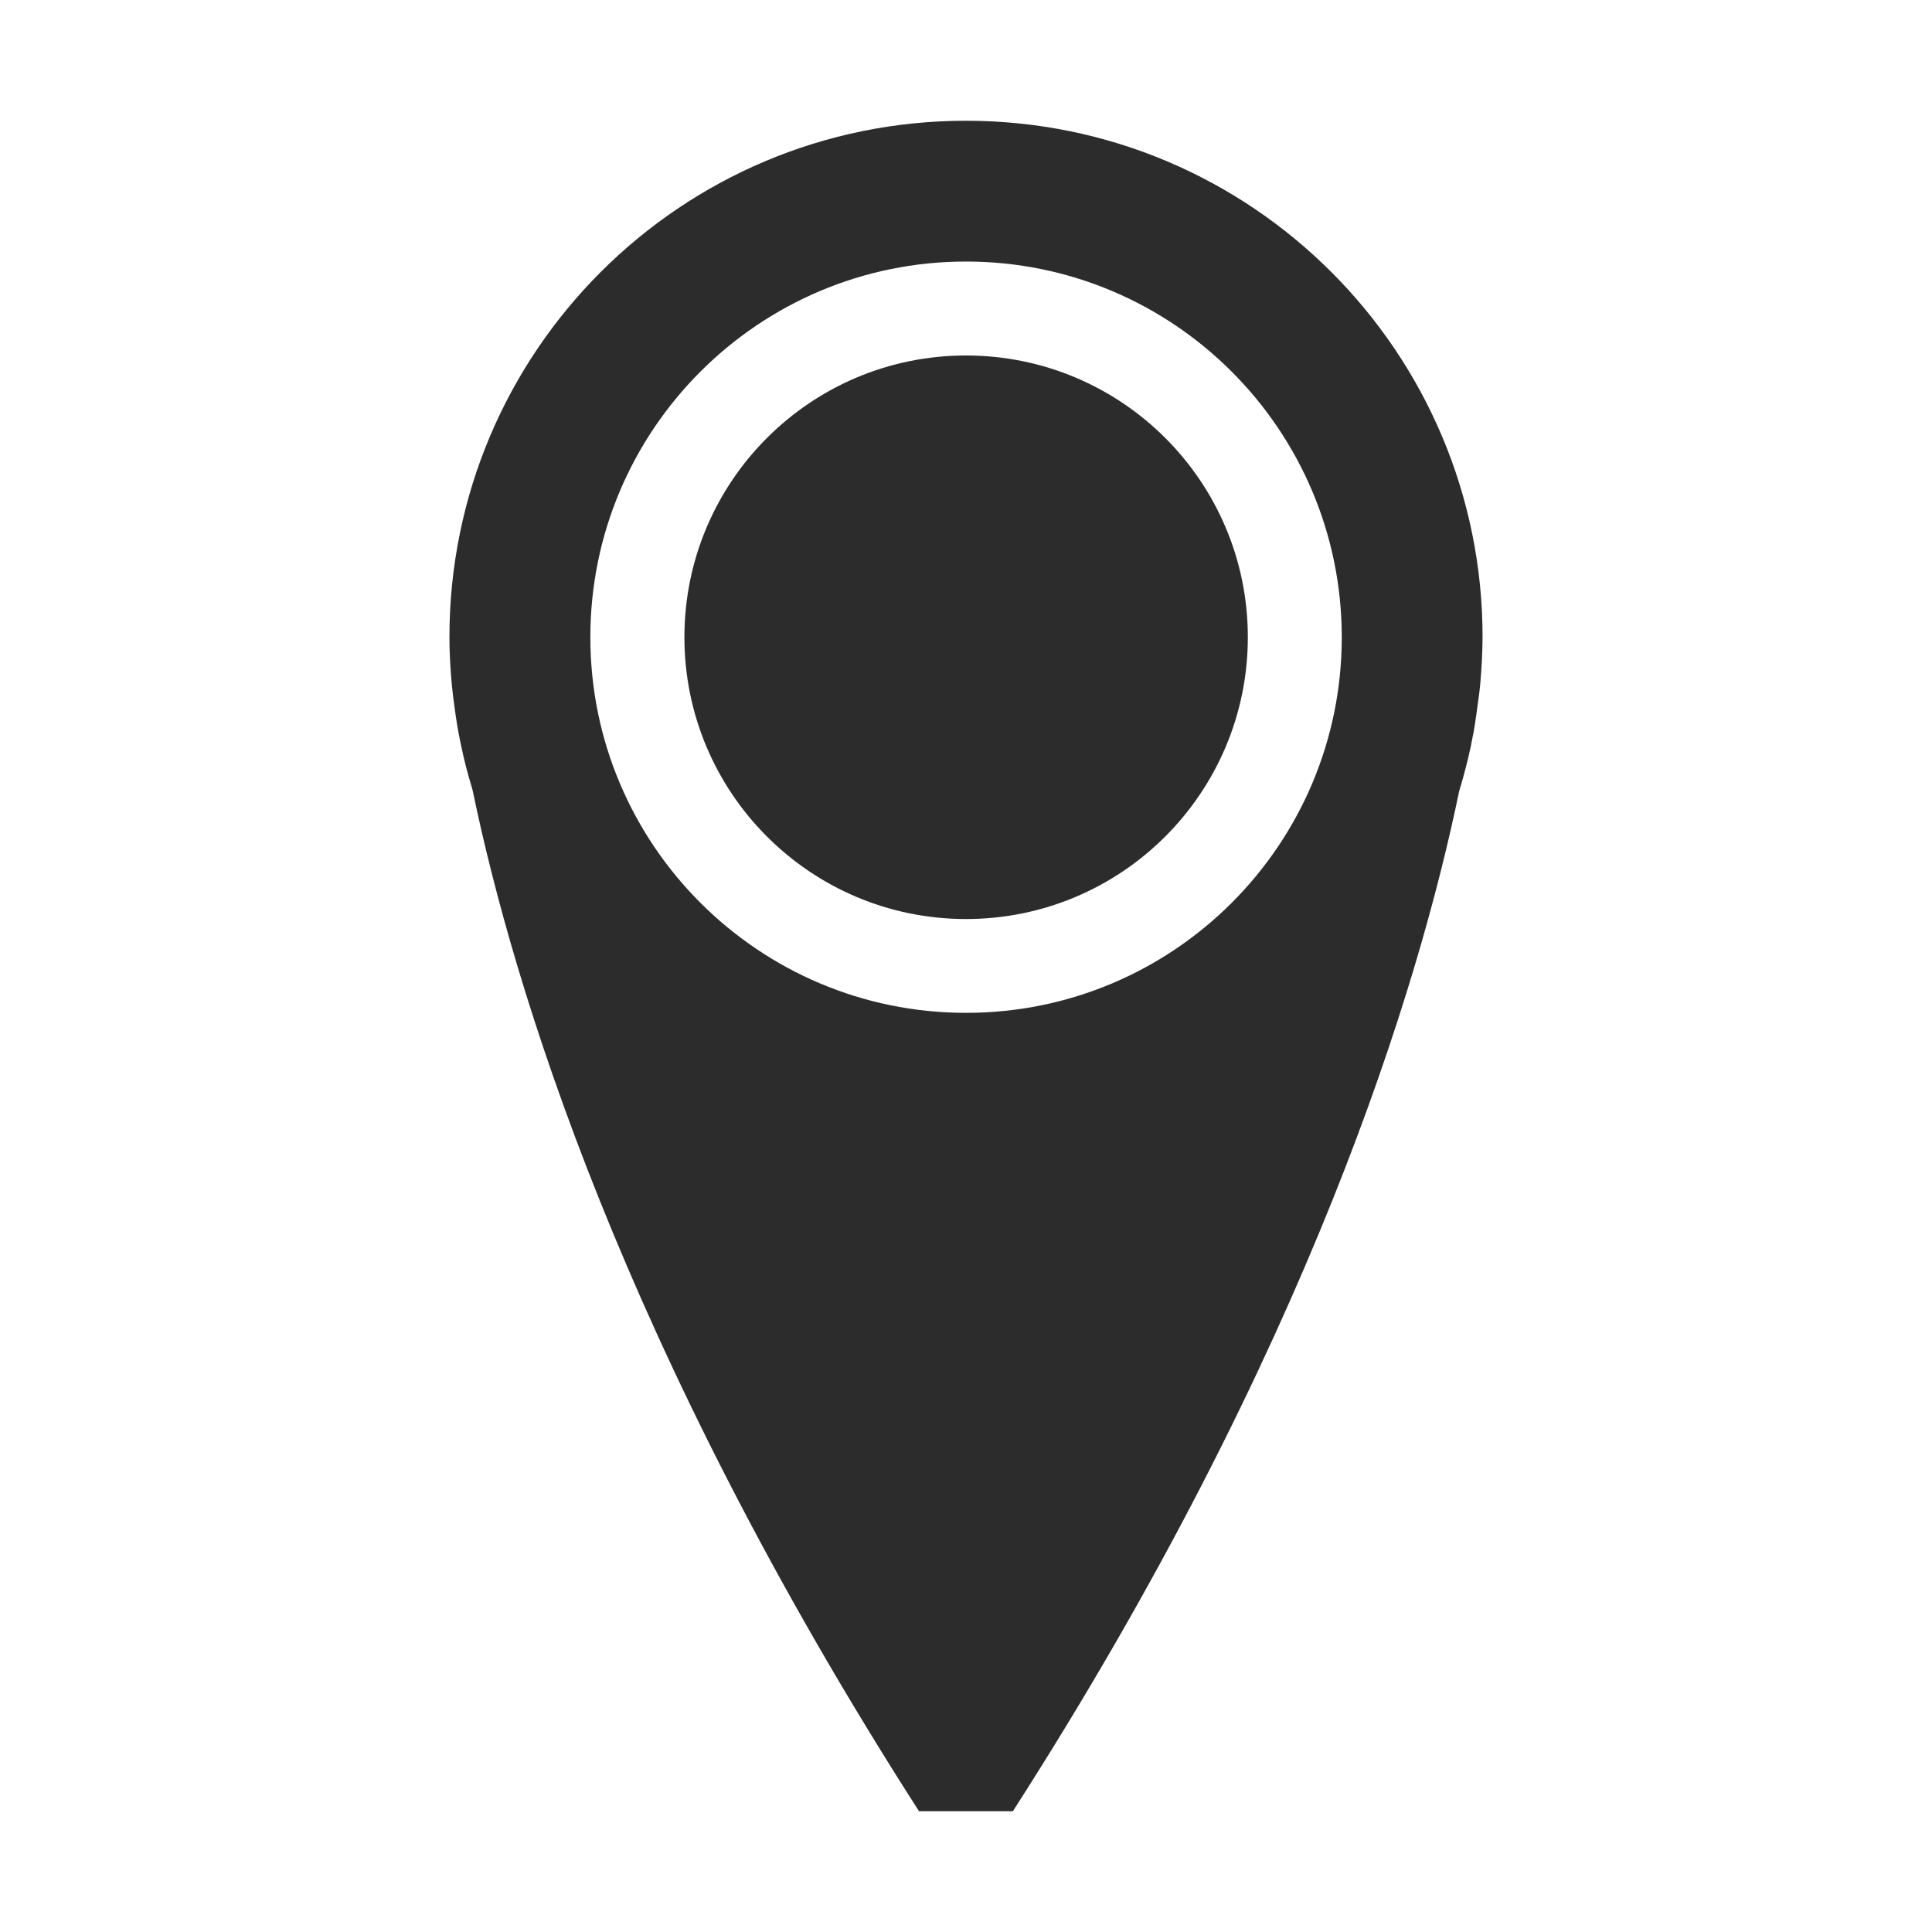 <?xml version="1.0" standalone="no"?><!DOCTYPE svg PUBLIC "-//W3C//DTD SVG 1.1//EN" "http://www.w3.org/Graphics/SVG/1.1/DTD/svg11.dtd"><svg t="1651652069593" class="icon" viewBox="0 0 1024 1024" version="1.1" xmlns="http://www.w3.org/2000/svg" p-id="4419" xmlns:xlink="http://www.w3.org/1999/xlink" width="32" height="32"><defs><style type="text/css">@font-face { font-family: feedback-iconfont; src: url("//at.alicdn.com/t/font_1031158_u69w8yhxdu.woff2?t=1630033759944") format("woff2"), url("//at.alicdn.com/t/font_1031158_u69w8yhxdu.woff?t=1630033759944") format("woff"), url("//at.alicdn.com/t/font_1031158_u69w8yhxdu.ttf?t=1630033759944") format("truetype"); }
</style></defs><path d="M784.512 363.008c-0.256 2.496-0.512 4.992-0.896 7.424-0.768 6.08-1.6 11.968-2.624 17.856-0.512 2.496-1.024 4.992-1.472 7.488-1.6 7.424-3.52 14.72-5.632 21.888-0.128 0.576-0.384 1.216-0.512 1.728C752.128 522.048 694.272 714.816 536.832 960L512 960 487.104 960c-157.312-245.184-215.168-437.952-236.48-540.544C250.496 418.88 250.368 418.24 250.176 417.664 248 410.56 246.08 403.264 244.544 395.84 243.968 393.344 243.52 390.784 243.008 388.288c-1.088-5.952-1.92-11.84-2.688-17.856C240 368 239.744 365.504 239.488 363.008c-0.768-8.32-1.28-16.704-1.28-25.28C238.208 186.56 360.768 64 512 64c151.296 0 273.792 122.56 273.792 273.728C785.728 346.304 785.28 354.688 784.512 363.008zM512 138.624c-109.888 0-199.104 89.216-199.104 199.104 0 110.016 89.28 199.104 199.104 199.104 110.016 0 199.168-89.152 199.168-199.104C711.104 227.84 622.016 138.624 512 138.624zM512 487.104c-82.432 0-149.248-66.88-149.248-149.376 0-82.432 66.816-149.312 149.248-149.312 82.56 0 149.376 66.88 149.376 149.312C661.376 420.224 594.496 487.104 512 487.104z" p-id="4420" fill="#2c2c2c"></path></svg>